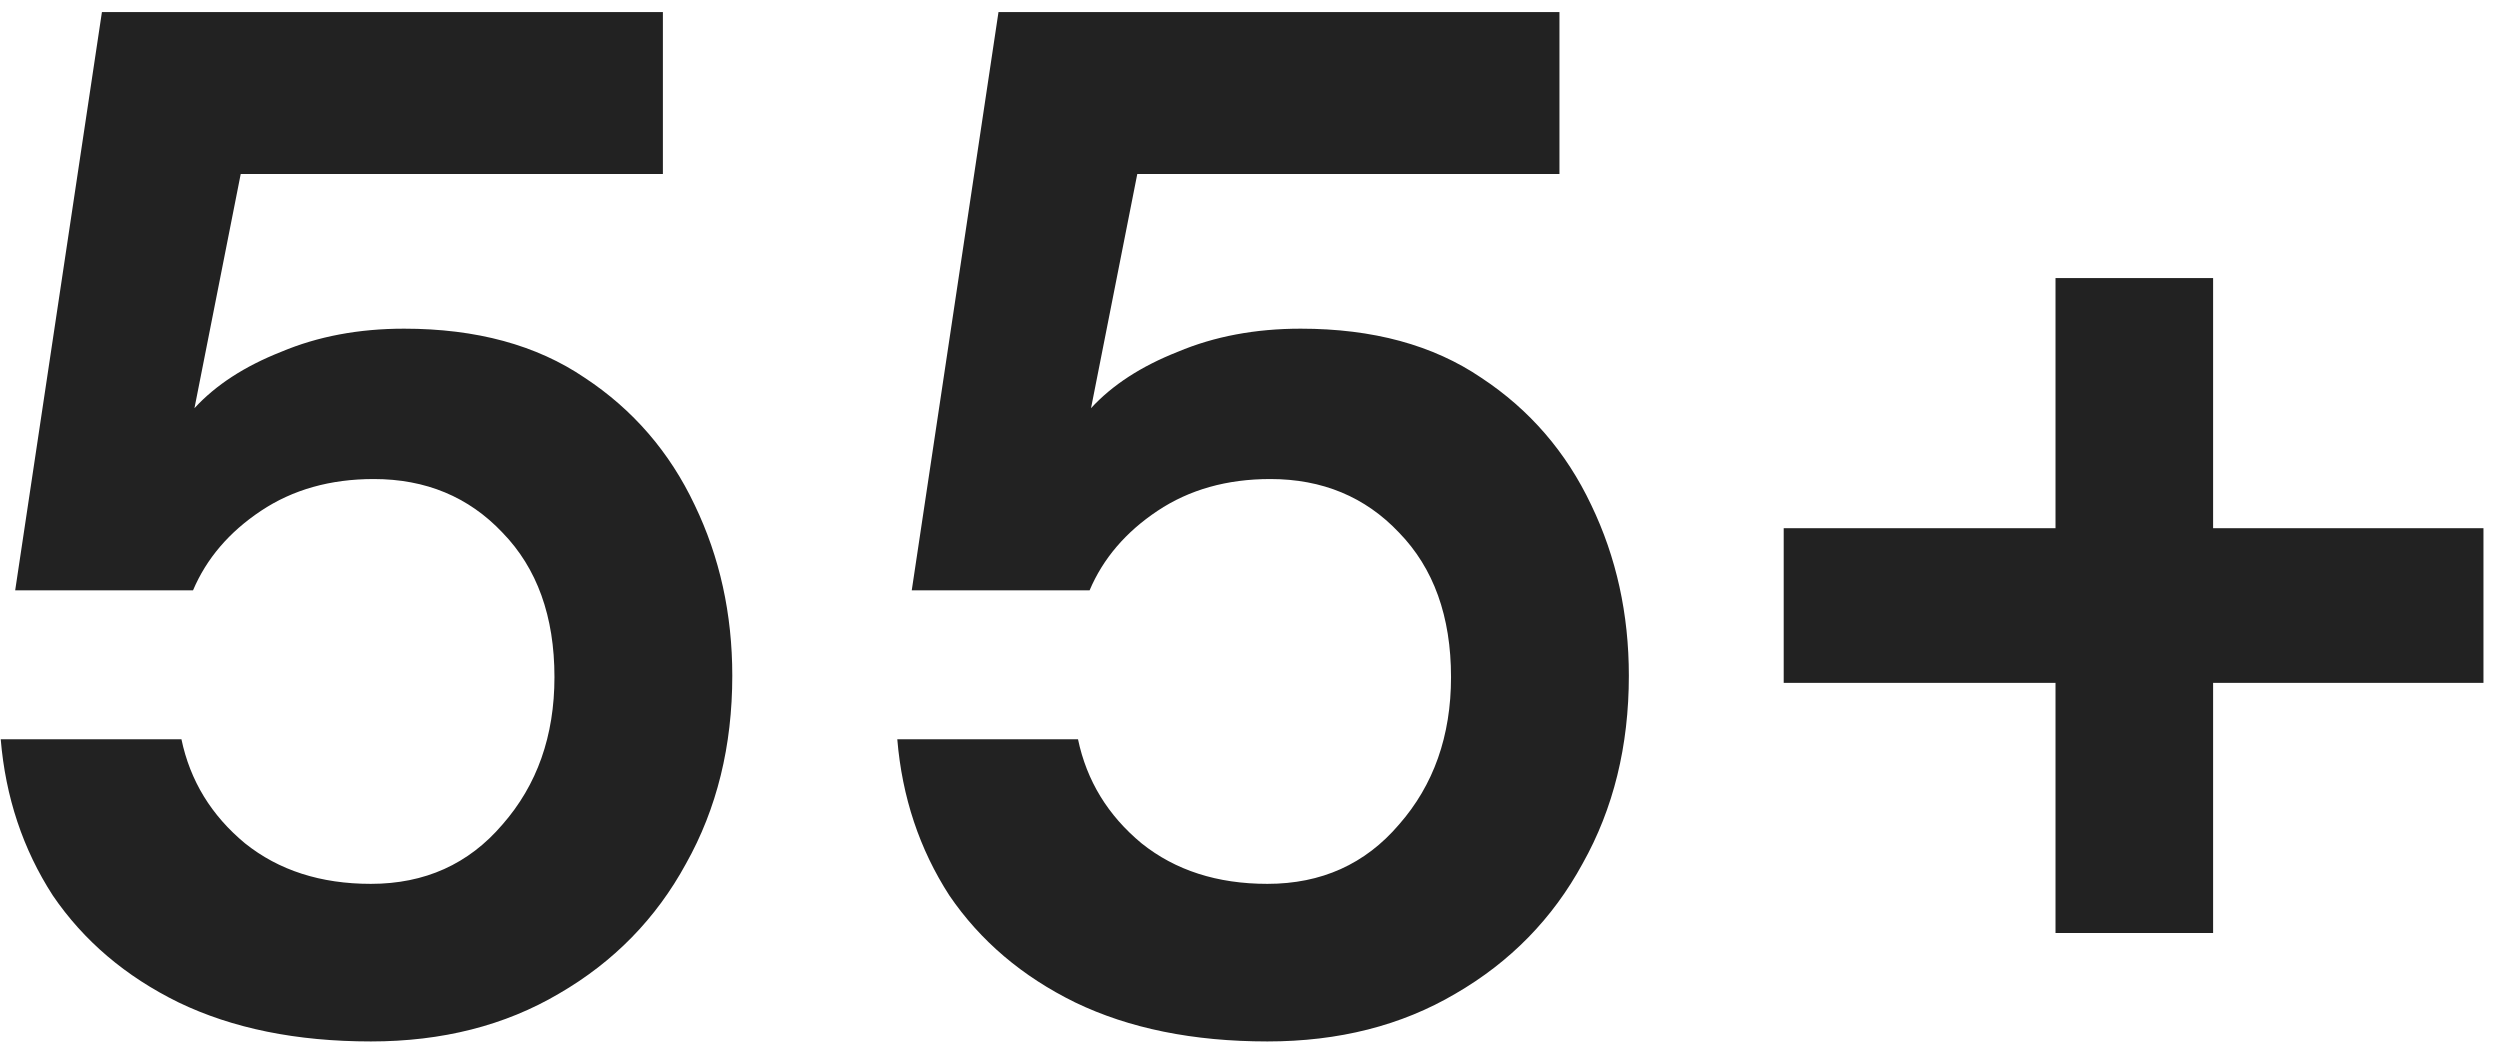 <svg width="83" height="35" viewBox="0 0 83 35" fill="none" xmlns="http://www.w3.org/2000/svg">
<path d="M12.312 34.576C9.848 34.576 7.72 34.144 5.928 33.28C4.168 32.416 2.776 31.232 1.752 29.728C0.76 28.192 0.184 26.464 0.024 24.544H6.024C6.312 25.92 7.016 27.072 8.136 28C9.256 28.896 10.648 29.344 12.312 29.344C14.104 29.344 15.56 28.688 16.68 27.376C17.832 26.064 18.408 24.432 18.408 22.48C18.408 20.464 17.832 18.864 16.68 17.68C15.56 16.496 14.136 15.904 12.408 15.904C10.968 15.904 9.72 16.256 8.664 16.96C7.608 17.664 6.856 18.544 6.408 19.6H0.504L3.384 0.4H22.008V5.776H7.992L6.456 13.552C7.16 12.784 8.12 12.16 9.336 11.68C10.552 11.168 11.912 10.912 13.416 10.912C15.816 10.912 17.816 11.456 19.416 12.544C21.016 13.6 22.232 15.008 23.064 16.768C23.896 18.496 24.312 20.384 24.312 22.432C24.312 24.768 23.8 26.848 22.776 28.672C21.784 30.496 20.376 31.936 18.552 32.992C16.76 34.048 14.68 34.576 12.312 34.576ZM42.078 34.576C39.614 34.576 37.486 34.144 35.694 33.28C33.934 32.416 32.542 31.232 31.518 29.728C30.526 28.192 29.95 26.464 29.79 24.544H35.79C36.078 25.92 36.782 27.072 37.902 28C39.022 28.896 40.414 29.344 42.078 29.344C43.87 29.344 45.326 28.688 46.446 27.376C47.598 26.064 48.174 24.432 48.174 22.48C48.174 20.464 47.598 18.864 46.446 17.68C45.326 16.496 43.902 15.904 42.174 15.904C40.734 15.904 39.486 16.256 38.43 16.96C37.374 17.664 36.622 18.544 36.174 19.6H30.27L33.15 0.4H51.774V5.776H37.758L36.222 13.552C36.926 12.784 37.886 12.16 39.102 11.68C40.318 11.168 41.678 10.912 43.182 10.912C45.582 10.912 47.582 11.456 49.182 12.544C50.782 13.6 51.998 15.008 52.83 16.768C53.662 18.496 54.078 20.384 54.078 22.432C54.078 24.768 53.566 26.848 52.542 28.672C51.55 30.496 50.142 31.936 48.318 32.992C46.526 34.048 44.446 34.576 42.078 34.576ZM59.219 22.672V17.536H68.243V9.232H73.475V17.536H82.451V22.672H73.475V30.976H68.243V22.672H59.219Z" fill="#222222"/>
</svg>
